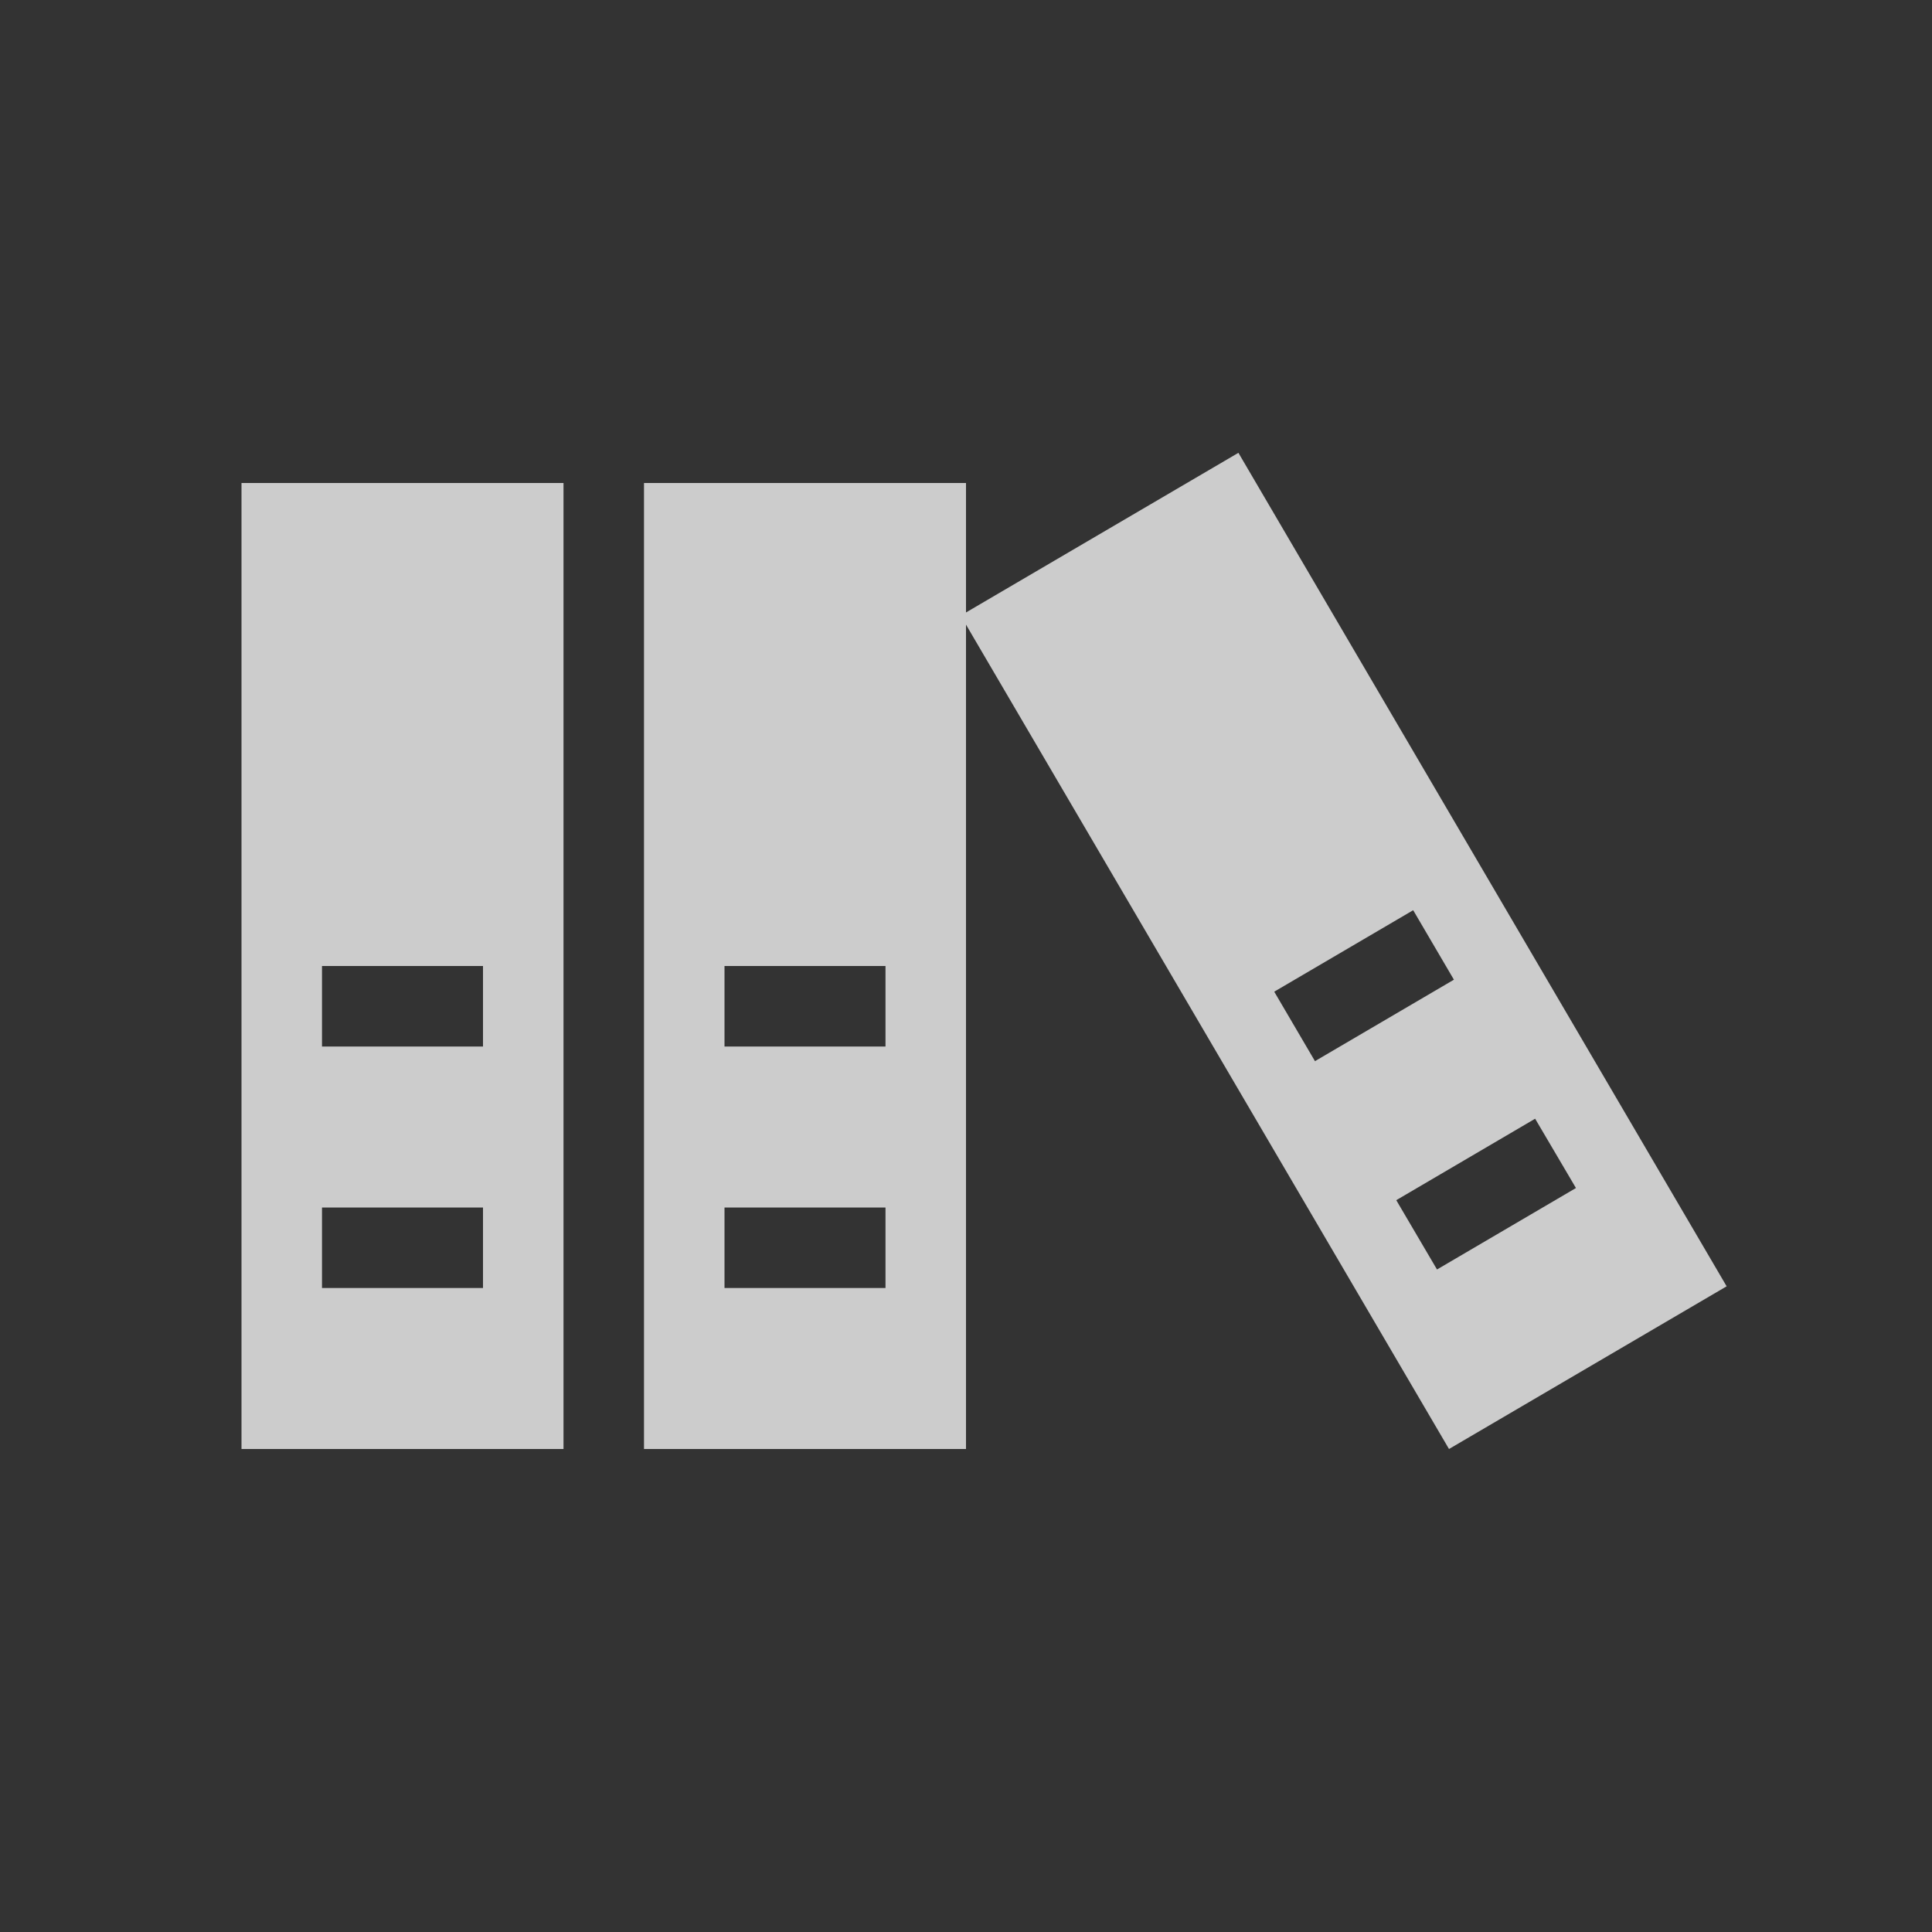 <?xml version="1.0" encoding="utf-8"?>
<!-- Generator: Adobe Illustrator 16.0.0, SVG Export Plug-In . SVG Version: 6.00 Build 0)  -->
<!DOCTYPE svg PUBLIC "-//W3C//DTD SVG 1.1//EN" "http://www.w3.org/Graphics/SVG/1.1/DTD/svg11.dtd">
<svg version="1.1" id="Layer_1" xmlns="http://www.w3.org/2000/svg" xmlns:xlink="http://www.w3.org/1999/xlink" x="0px" y="0px"
	 width="24px" height="24px" viewBox="0 0 24 24" enable-background="new 0 0 24 24" xml:space="preserve">
<rect x="0" y="0" width="24" height="24" fill="#333333" stroke="none"/>
<g id="reference" opacity="0.75">
	<path id="books" fill="#FFFFFF" d="M3,6v12h4V6H3z M6,16H4v-1h2V16z M6,13H4v-1h2V13z M8,6v12h4V6H8z M11,16H9v-1h2V16z M11,13H9
		v-1h2V13z M11.934,7.647L18,18l3.449-2.021L15.384,5.625L11.934,7.647z M19.577,14.758l-1.726,1.012l-0.506-0.861l1.725-1.012
		L19.577,14.758z M18.061,12.17l-1.726,1.012l-0.506-0.863l1.726-1.012L18.061,12.17z"/>
</g>
</svg>
